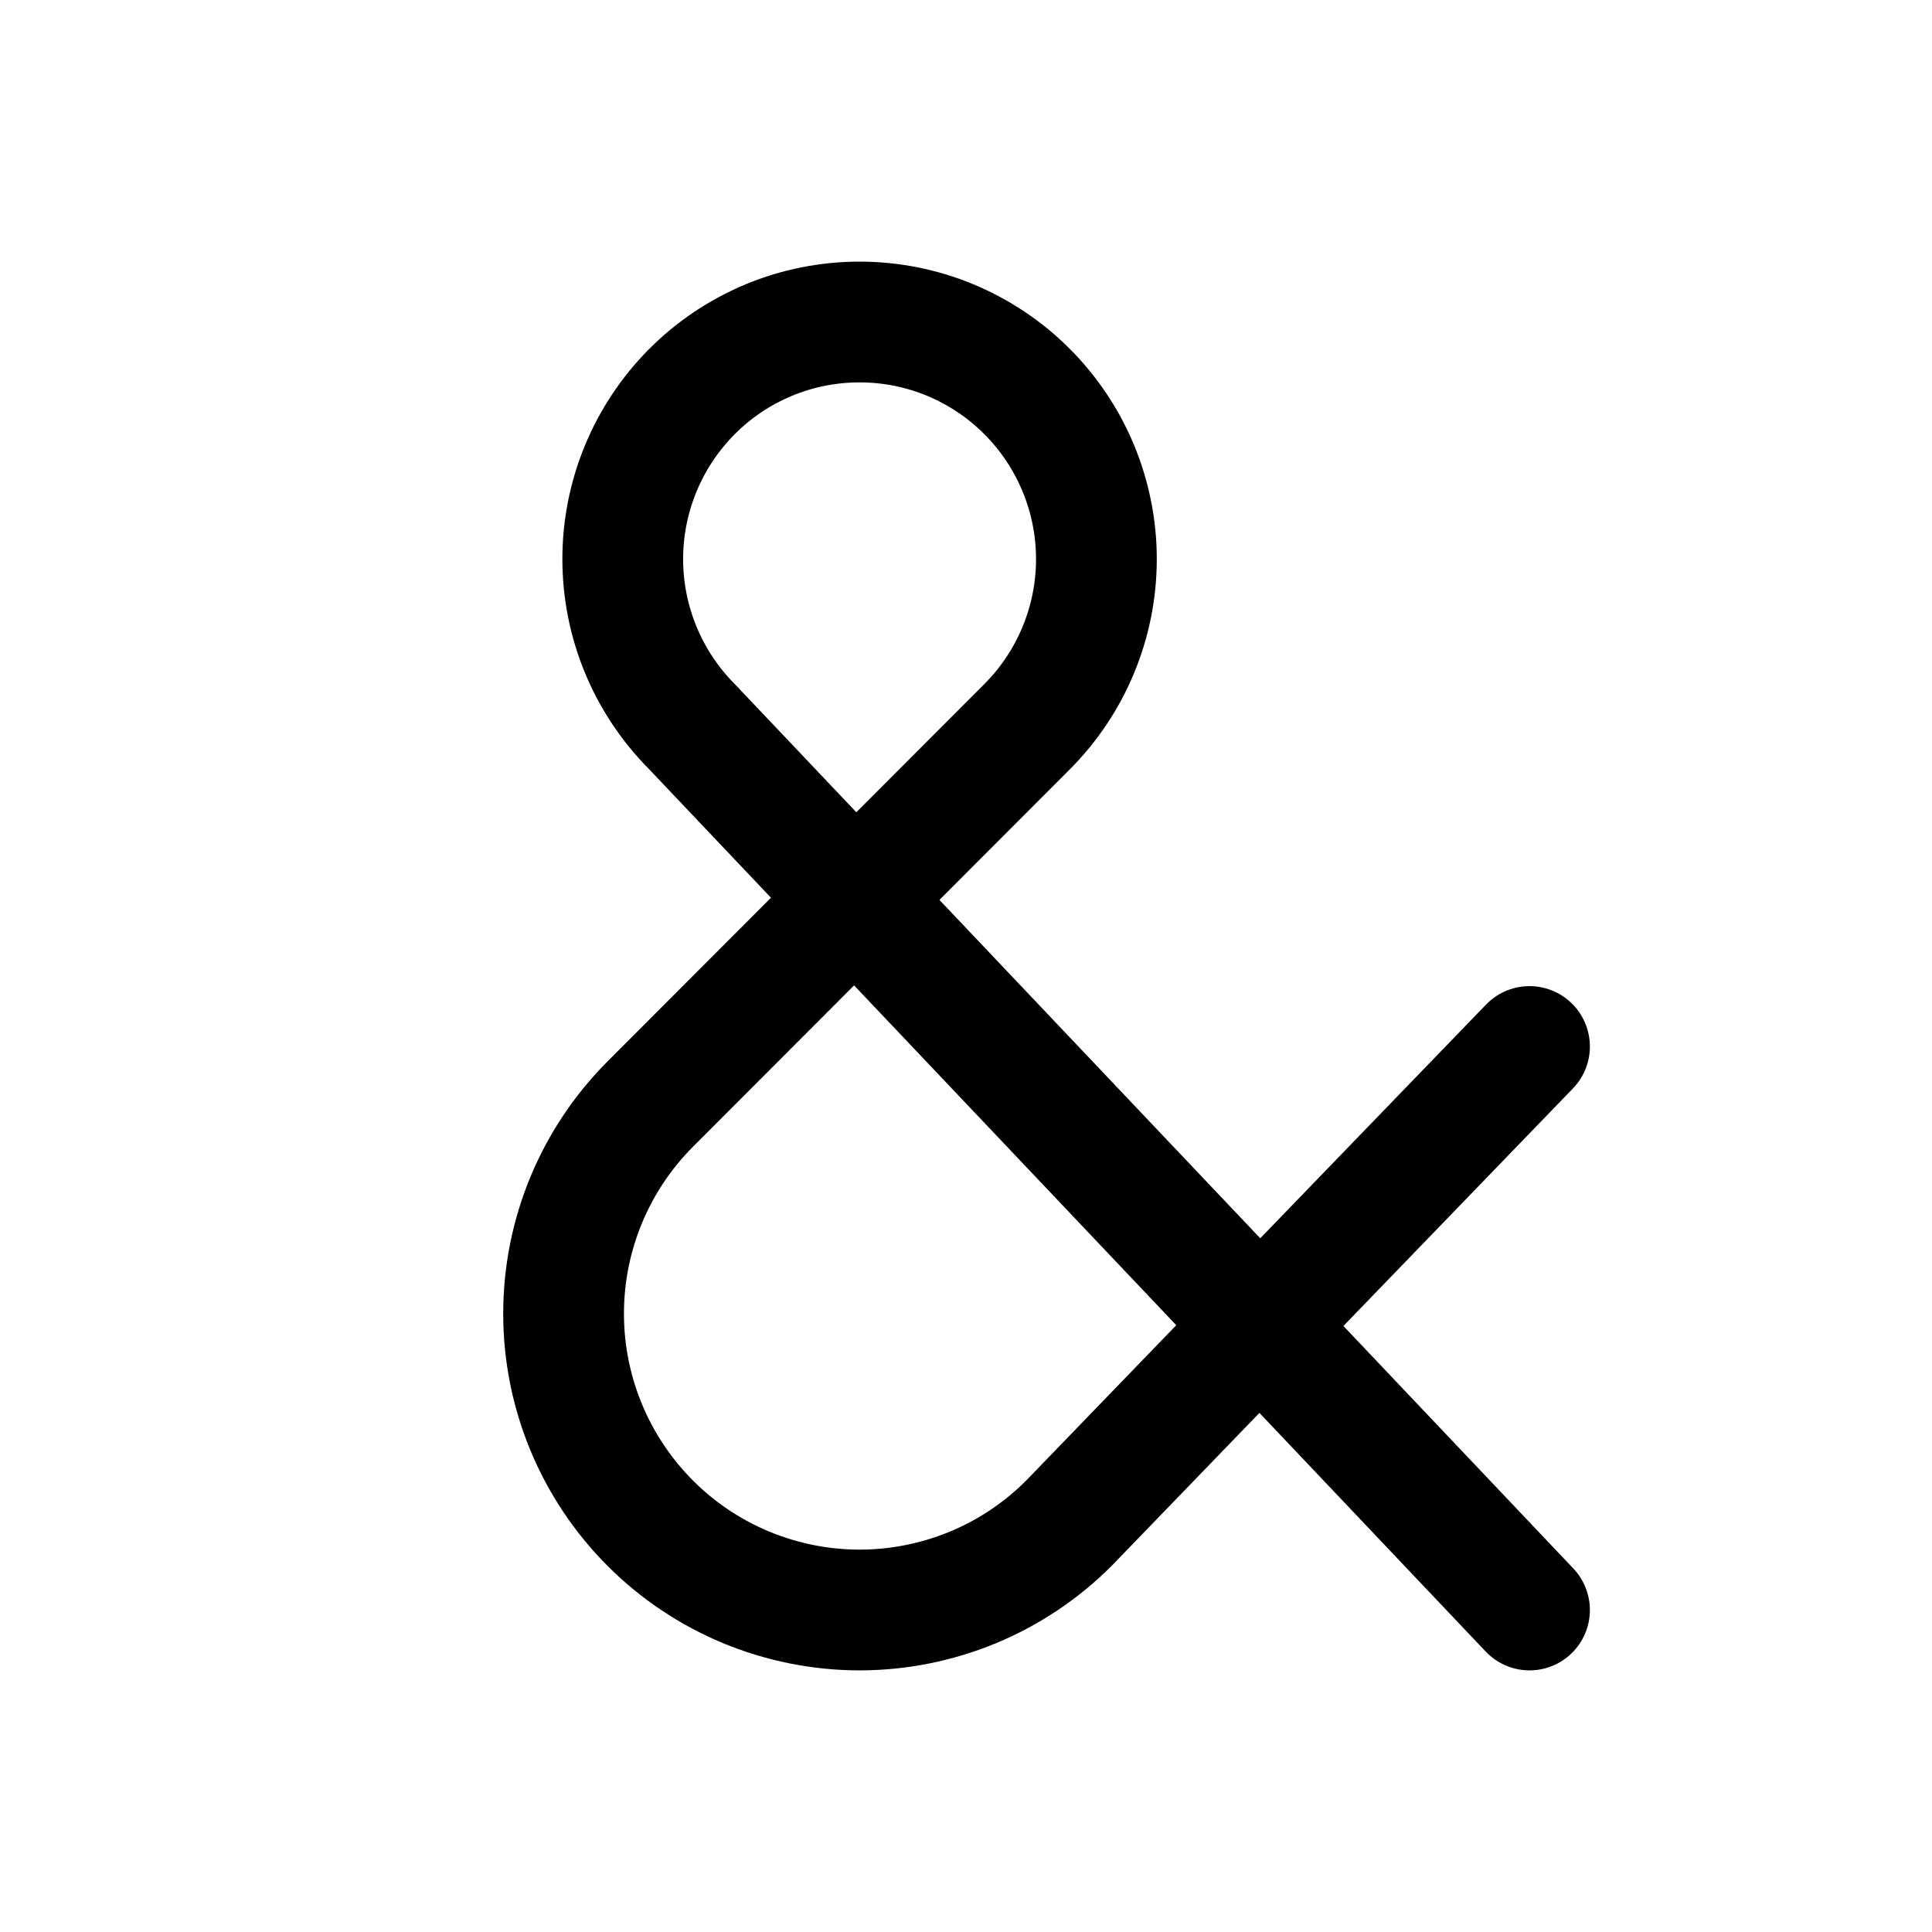 <svg width="24" height="24" viewBox="0 0 24 24" fill="none" xmlns="http://www.w3.org/2000/svg">
<path d="M19 20L8.597 9.028C8.046 8.475 7.736 7.726 7.736 6.945C7.736 6.165 8.046 5.416 8.597 4.863C8.87 4.589 9.194 4.373 9.551 4.224C9.908 4.076 10.291 4 10.678 4C11.064 4 11.447 4.076 11.804 4.224C12.161 4.373 12.485 4.589 12.758 4.863C13.31 5.416 13.62 6.165 13.62 6.945C13.62 7.726 13.31 8.475 12.758 9.028L8.078 13.715C7.388 14.406 7.001 15.342 7.001 16.319C7.001 17.295 7.388 18.231 8.078 18.922C8.419 19.264 8.825 19.535 9.271 19.72C9.717 19.904 10.195 20 10.678 20C11.161 20 11.639 19.904 12.085 19.72C12.531 19.535 12.937 19.264 13.278 18.922L19 13" stroke="currentColor" stroke-width="1.5" stroke-linecap="round" stroke-linejoin="round"/>
</svg>
